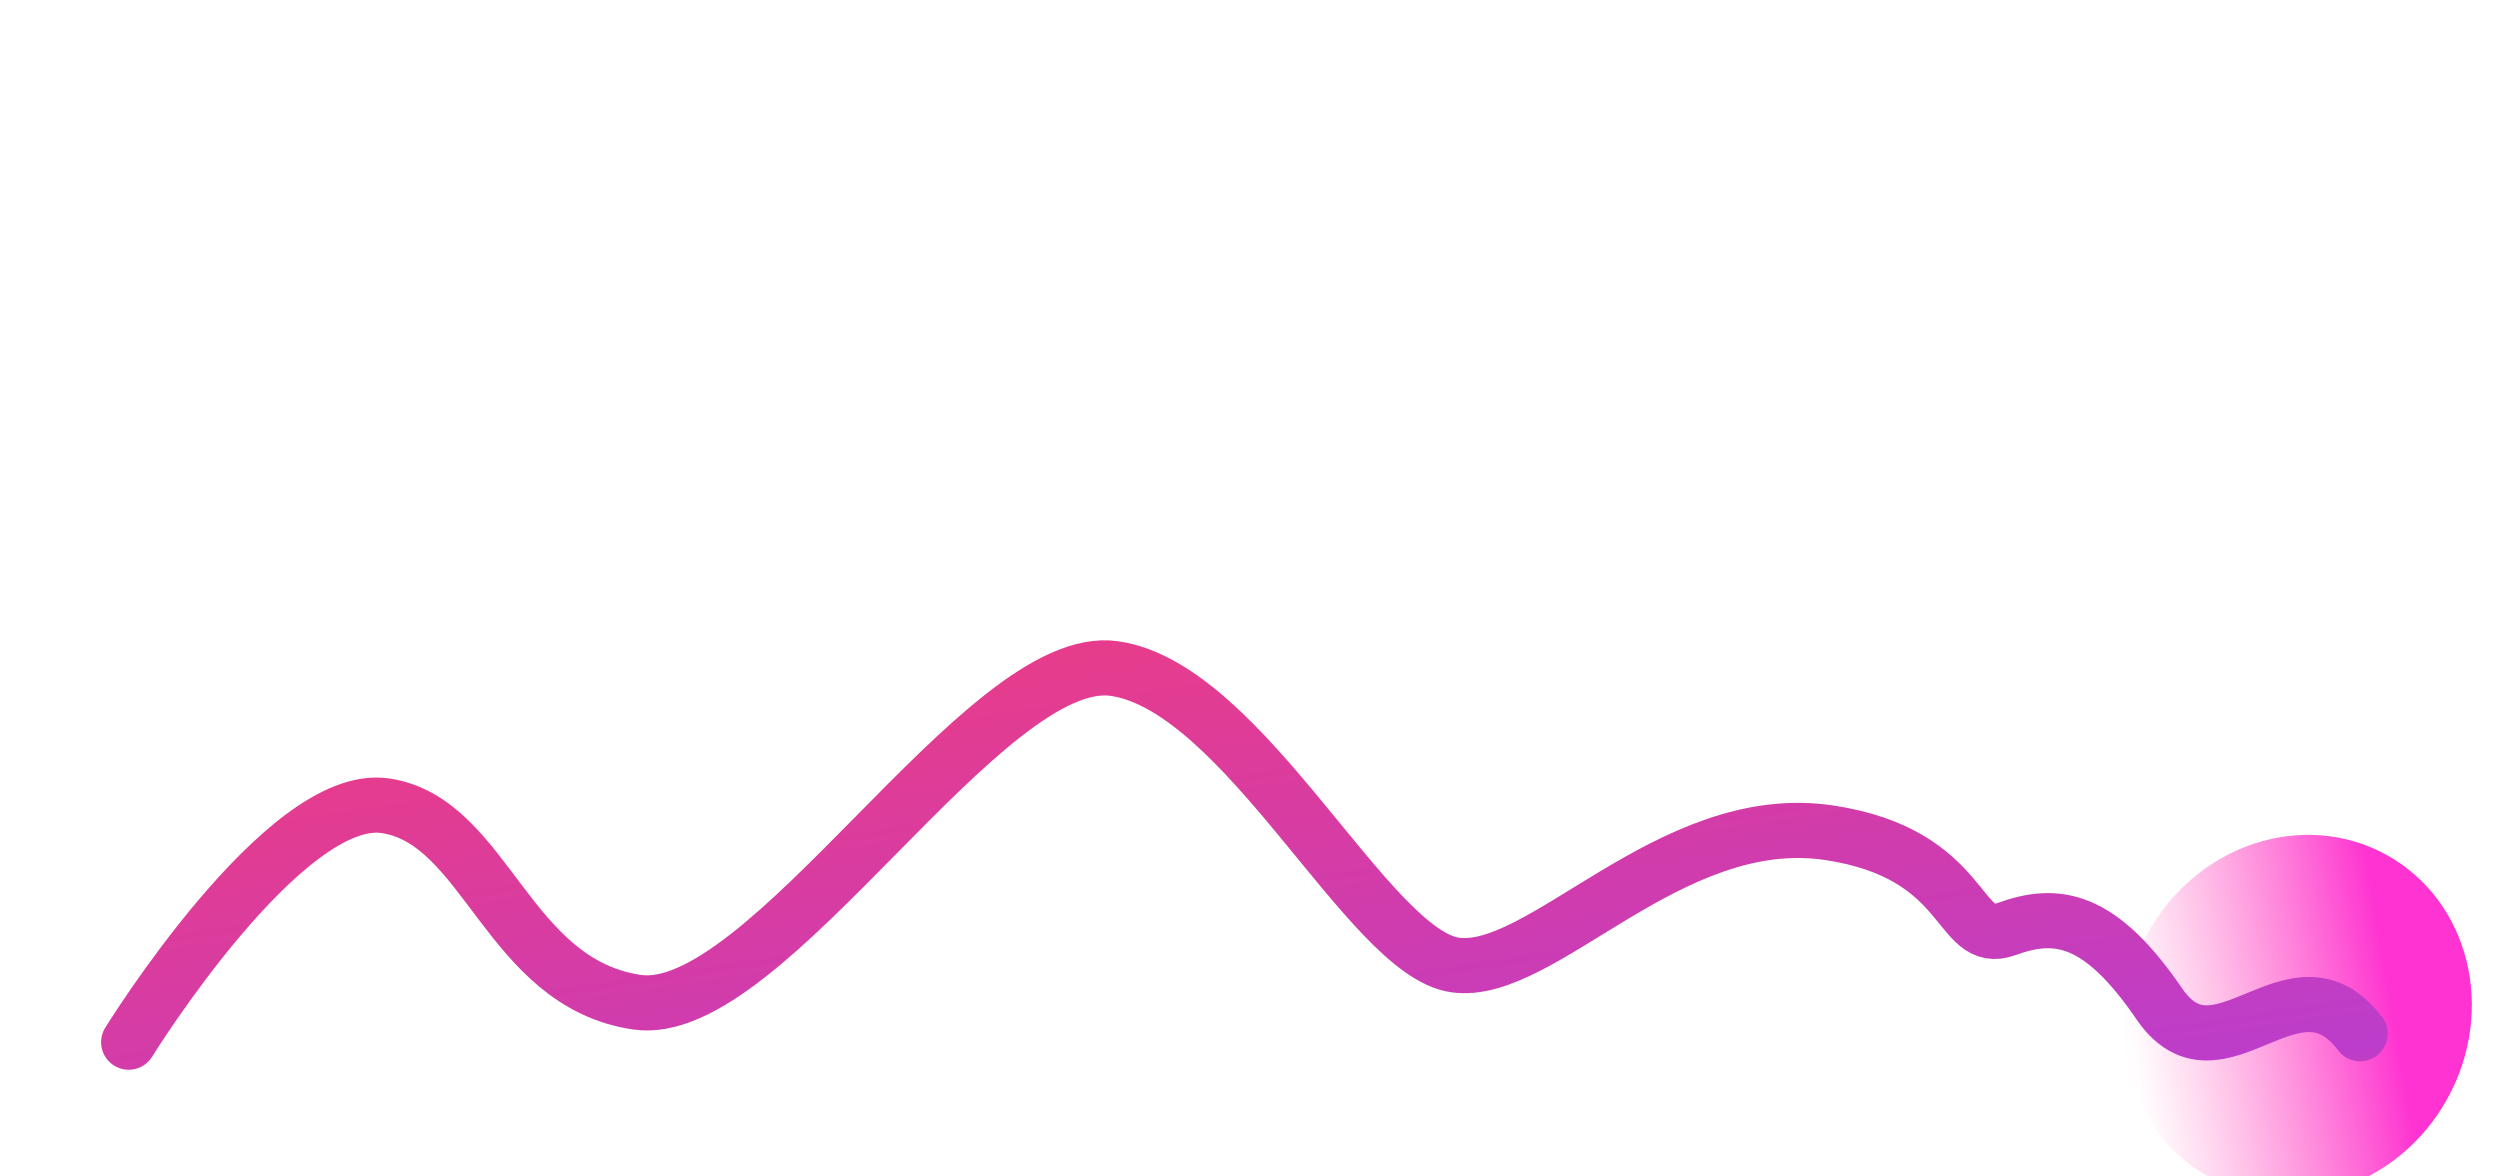 <svg width="136" height="64" viewBox="0 0 136 64" fill="none" xmlns="http://www.w3.org/2000/svg">
<g filter="url(#filter0_f)">
<ellipse cx="124.991" cy="55.26" rx="9.31" ry="10" transform="rotate(29 124.991 55.26)" fill="url(#paint0_linear)"/>
</g>
<g filter="url(#filter1_d)">
<path d="M7 56.695C7 56.695 15.464 43.014 20.966 43.833C26.469 44.652 27.567 53.466 34.642 54.519C41.716 55.572 53.569 35.319 60.643 36.372C67.718 37.425 74.417 51.79 79.133 52.492C83.85 53.194 90.841 44.012 99.487 45.299C107.184 46.445 106.426 51.538 109.152 50.542C111.877 49.546 114.231 49.877 117.464 54.607C120.698 59.338 124.801 51.495 128.391 56.234" stroke="url(#paint1_linear)" stroke-width="3" stroke-linecap="round" stroke-linejoin="round"/>
</g>
<defs>
<filter id="filter0_f" x="70.877" y="0.877" width="108.228" height="108.766" filterUnits="userSpaceOnUse" color-interpolation-filters="sRGB">
<feFlood flood-opacity="0" result="BackgroundImageFix"/>
<feBlend mode="normal" in="SourceGraphic" in2="BackgroundImageFix" result="shape"/>
<feGaussianBlur stdDeviation="20.562" result="effect1_foregroundBlur"/>
</filter>
<filter id="filter1_d" x="-7.705" y="14.295" width="152.224" height="74.773" filterUnits="userSpaceOnUse" color-interpolation-filters="sRGB">
<feFlood flood-opacity="0" result="BackgroundImageFix"/>
<feColorMatrix in="SourceAlpha" type="matrix" values="0 0 0 0 0 0 0 0 0 0 0 0 0 0 0 0 0 0 127 0"/>
<feOffset/>
<feGaussianBlur stdDeviation="6.5"/>
<feColorMatrix type="matrix" values="0 0 0 0 0.796 0 0 0 0 0.267 0 0 0 0 0.667 0 0 0 1 0"/>
<feBlend mode="normal" in2="BackgroundImageFix" result="effect1_dropShadow"/>
<feBlend mode="normal" in="SourceGraphic" in2="effect1_dropShadow" result="shape"/>
</filter>
<linearGradient id="paint0_linear" x1="125.86" y1="70.908" x2="137.011" y2="61.96" gradientUnits="userSpaceOnUse">
<stop stop-color="#FF62B8" stop-opacity="0.01"/>
<stop offset="1" stop-color="#FE33D1"/>
</linearGradient>
<linearGradient id="paint1_linear" x1="79.216" y1="74.94" x2="71.011" y2="20.049" gradientUnits="userSpaceOnUse">
<stop stop-color="#F83B71"/>
<stop offset="0.19" stop-color="#BC3DCB"/>
<stop offset="1" stop-color="#F83B71"/>
</linearGradient>
</defs>
</svg>
